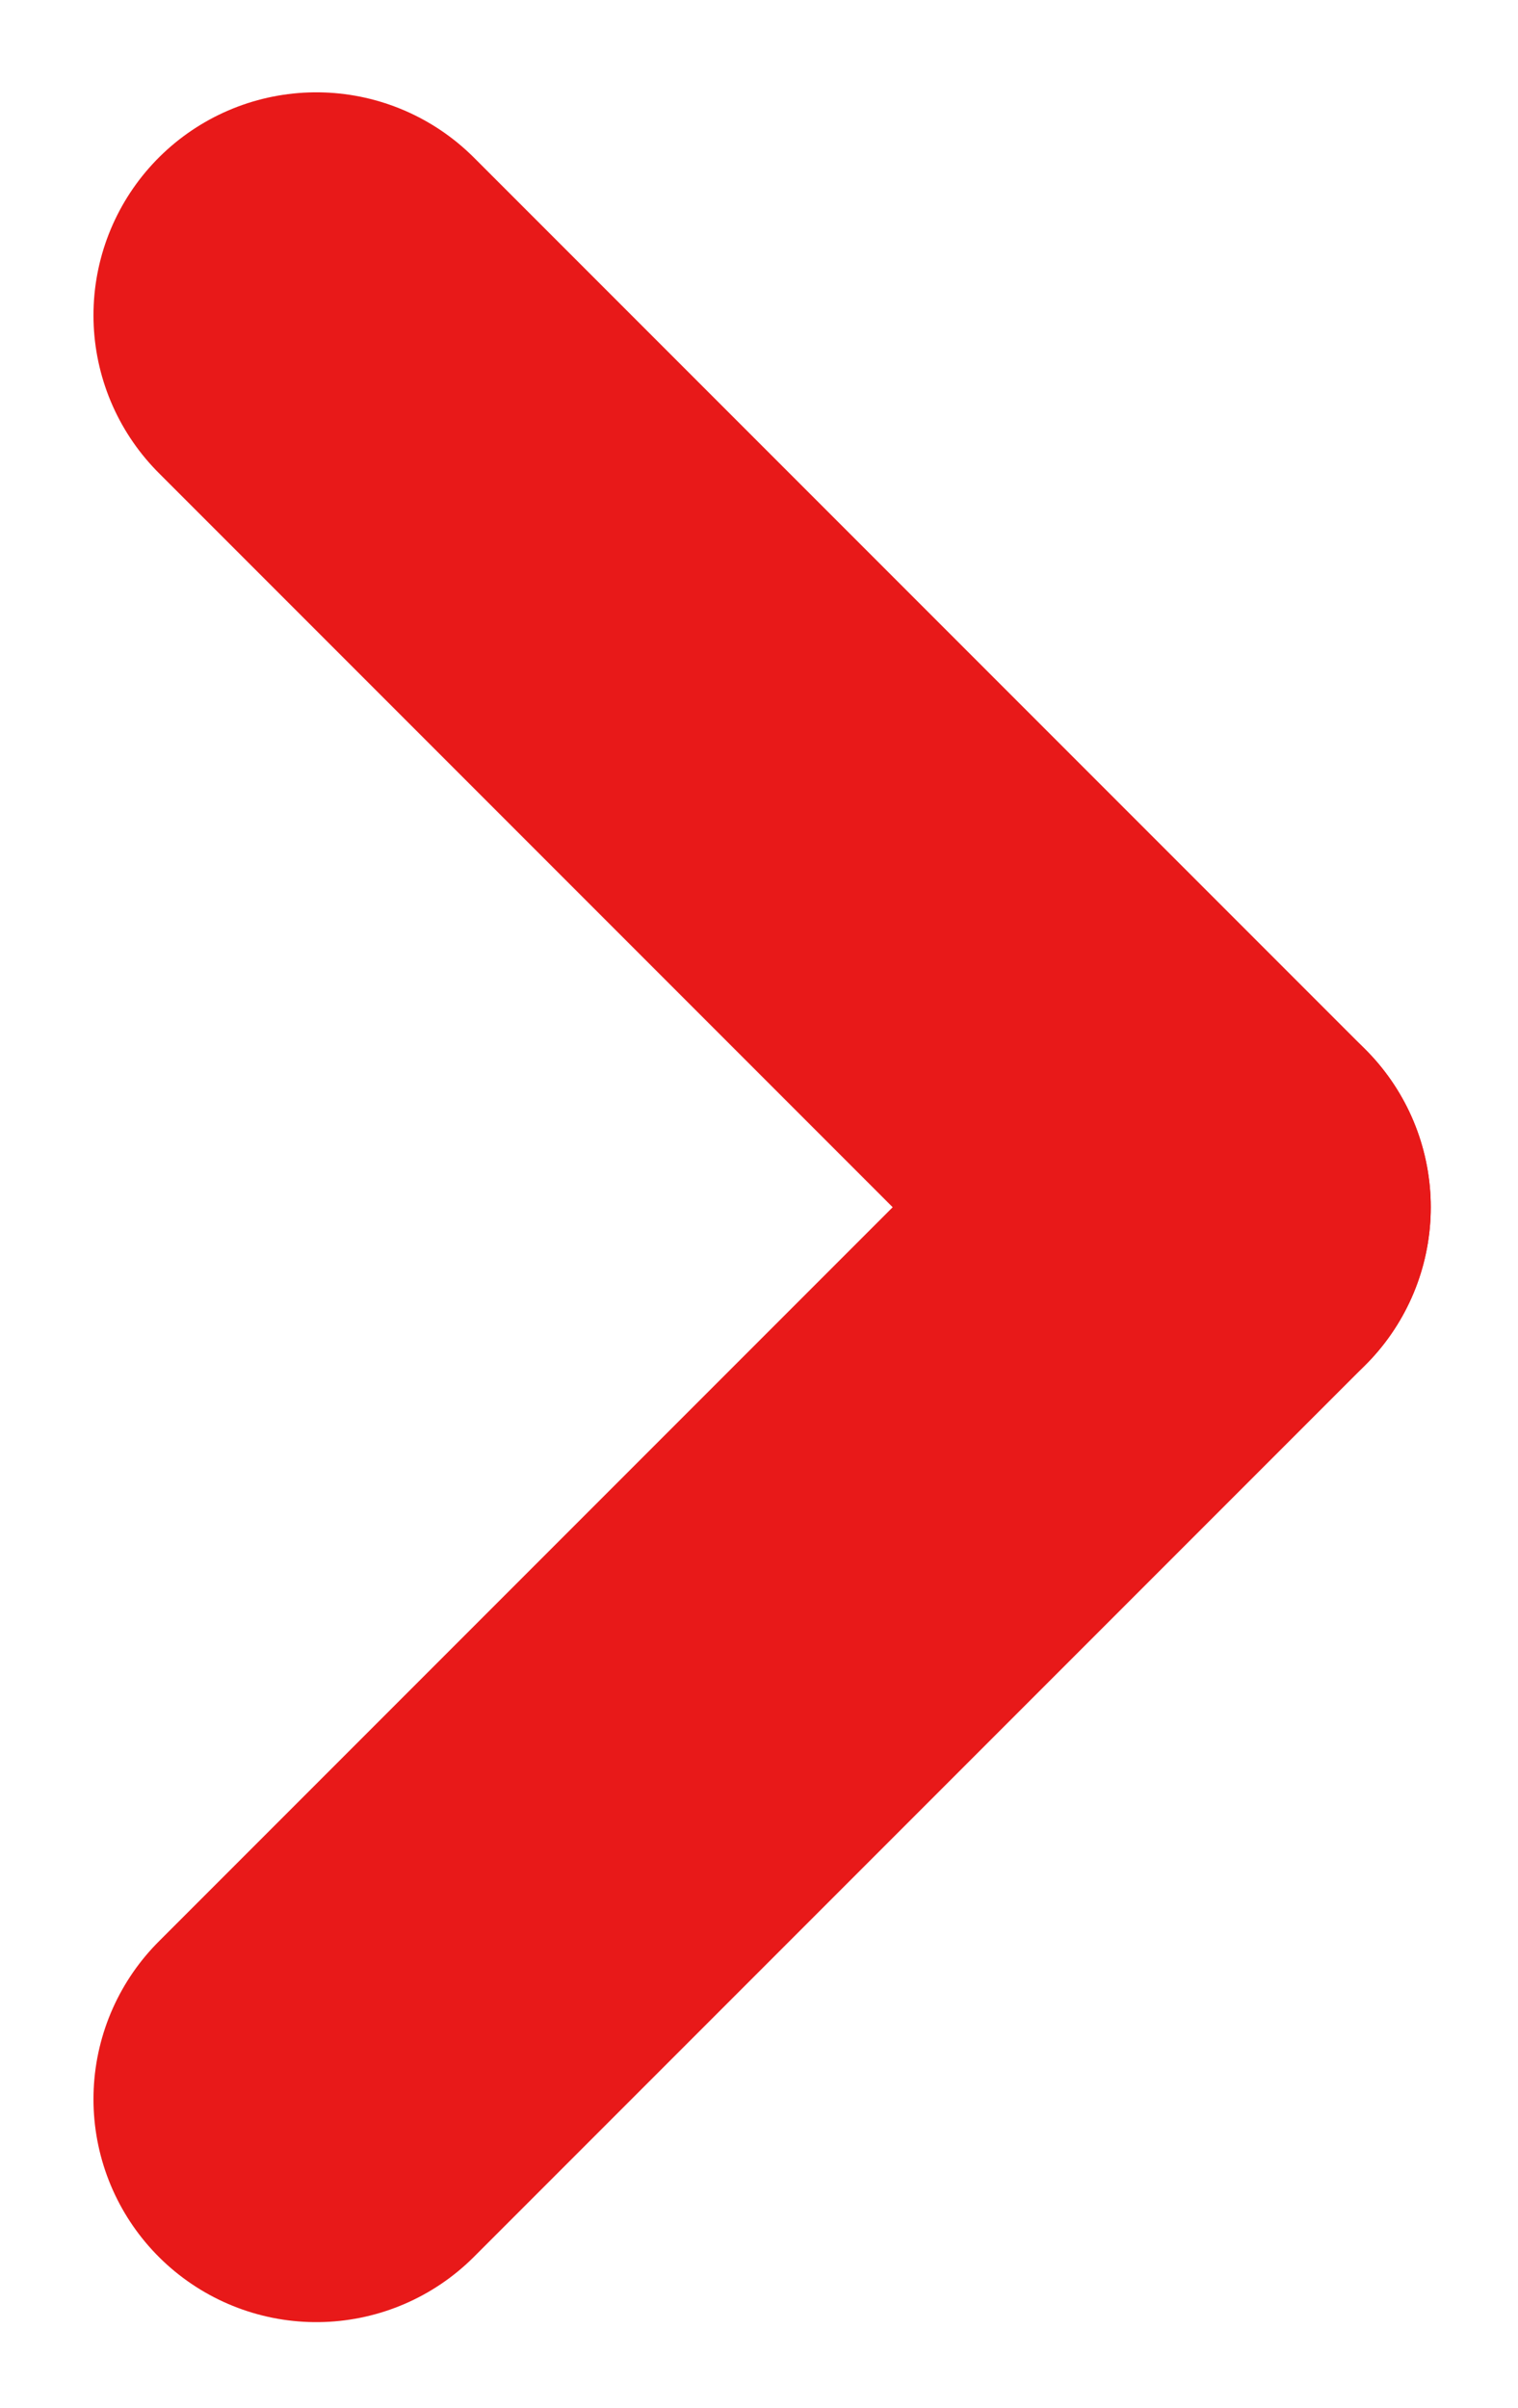 <svg xmlns="http://www.w3.org/2000/svg" width="6.829" height="10.829" viewBox="0 0 6.8 10.8"><defs><style>.a{fill:none;stroke:#e81919;stroke-linecap:round;stroke-width:2px;}</style></defs><g transform="translate(-707.086 -2438.086)"><path class="a" d="M708.5 2439.5l4 4"/><path class="a" d="M708.5 2447.5l4-4"/></g></svg>